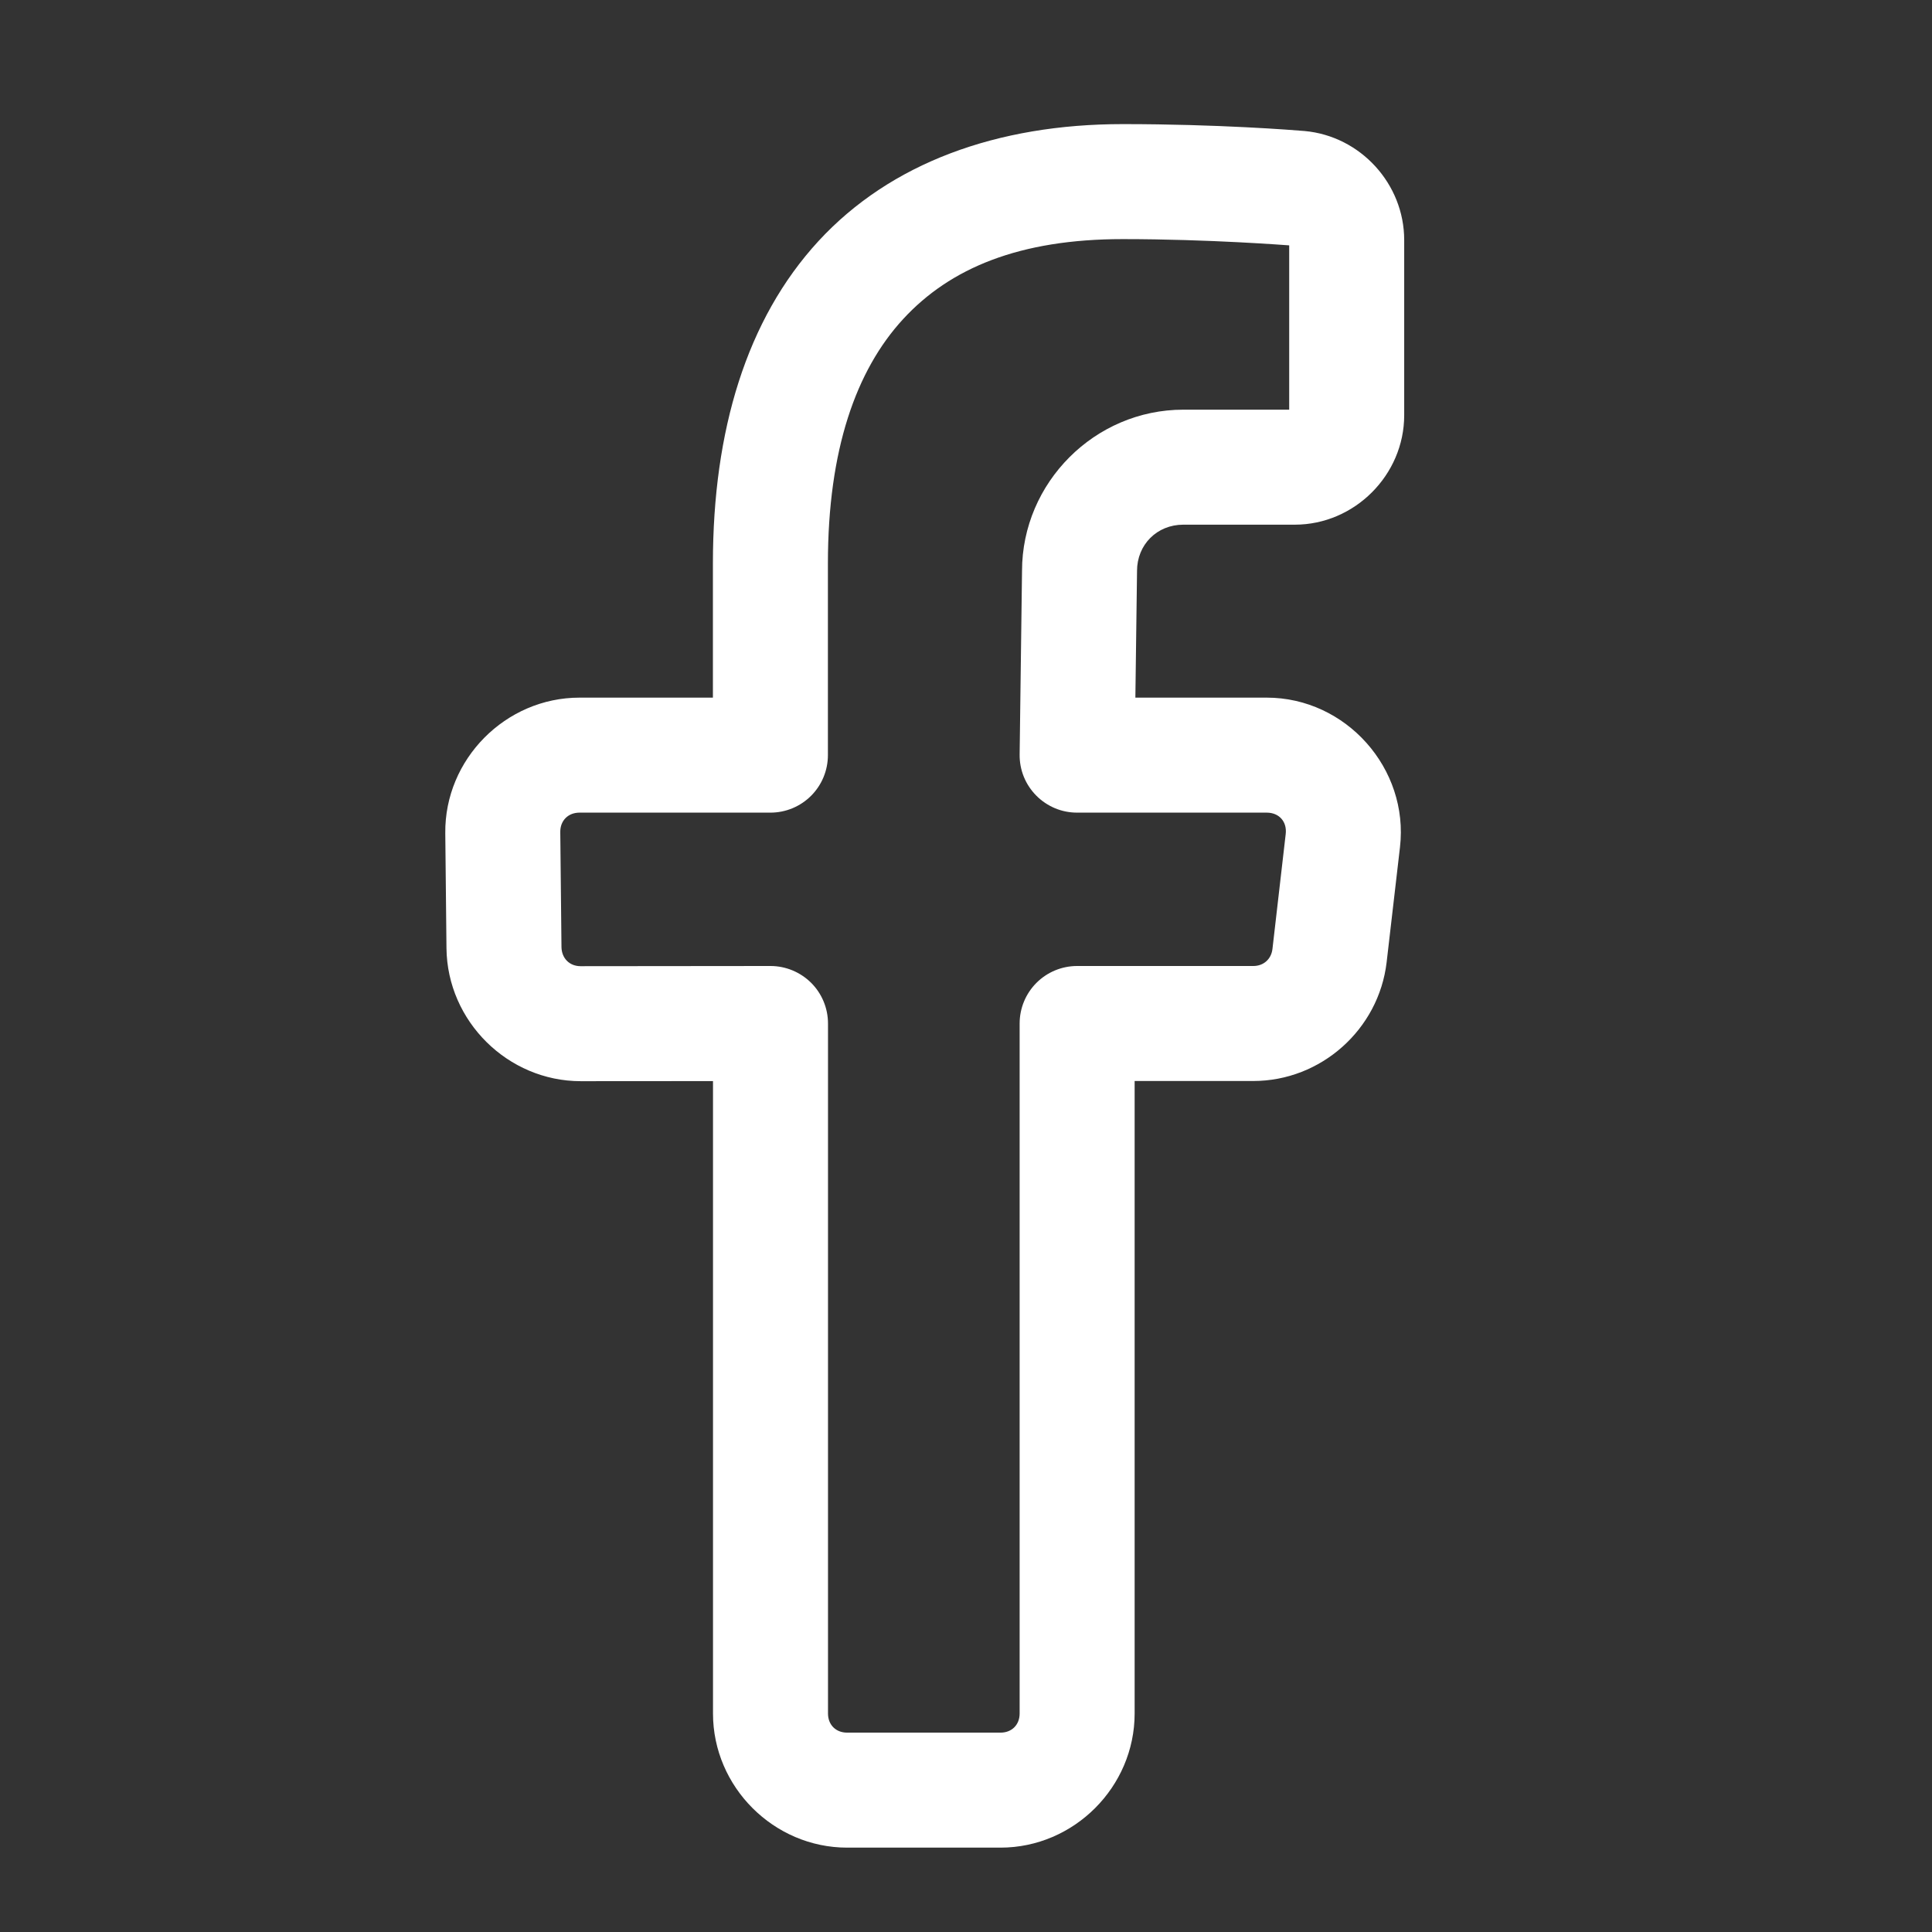 <svg width="21" height="21" viewBox="0 0 21 21" fill="none" xmlns="http://www.w3.org/2000/svg">
<rect x="0" y="0" width="21" height="21" fill="#333333" stroke="none"/>
<g id="Facebook F" clip-path="url(#clip0_98_3539)">
<path id="Vector" d="M12.204 1.349C10.837 1.349 9.678 1.772 8.896 2.621C8.115 3.47 7.749 4.68 7.749 6.125V7.583H6.299C5.496 7.583 4.832 8.252 4.84 9.055L4.853 10.307V10.308C4.862 11.1 5.519 11.752 6.313 11.752L7.75 11.751V18.625C7.75 19.423 8.41 20.083 9.208 20.083H10.875C11.673 20.083 12.333 19.423 12.333 18.625V11.75H13.623C14.358 11.75 14.986 11.19 15.072 10.46L15.217 9.21C15.317 8.354 14.63 7.583 13.769 7.583H12.341L12.359 6.214C12.359 6.211 12.359 6.208 12.359 6.206C12.359 5.92 12.576 5.703 12.862 5.703H14.074C14.723 5.703 15.263 5.163 15.263 4.514V2.609C15.263 1.999 14.788 1.479 14.18 1.424H14.179C14.06 1.414 13.241 1.349 12.204 1.349ZM12.204 2.599C13.153 2.599 14.005 2.667 14.013 2.667V4.453H12.862C11.901 4.453 11.109 5.245 11.109 6.206L11.083 8.2C11.082 8.283 11.097 8.365 11.128 8.442C11.159 8.519 11.205 8.588 11.263 8.647C11.321 8.706 11.391 8.753 11.467 8.785C11.543 8.817 11.625 8.833 11.708 8.833H13.769C13.904 8.833 13.991 8.932 13.975 9.066L13.831 10.315C13.818 10.426 13.734 10.5 13.623 10.5H11.708C11.542 10.5 11.383 10.566 11.266 10.683C11.149 10.8 11.083 10.959 11.083 11.125V18.625C11.083 18.748 10.998 18.833 10.875 18.833H9.208C9.085 18.833 9 18.748 9 18.625V11.125C9 10.959 8.934 10.8 8.817 10.683C8.699 10.566 8.54 10.5 8.375 10.5L6.312 10.502H6.311C6.19 10.502 6.105 10.416 6.103 10.294L6.09 9.043C6.089 8.92 6.175 8.833 6.299 8.833H8.374C8.54 8.833 8.699 8.767 8.816 8.65C8.933 8.533 8.999 8.374 8.999 8.208V6.125C8.999 4.889 9.305 4.024 9.817 3.468C10.329 2.912 11.084 2.599 12.204 2.599Z" fill="white"/>
</g>
<defs>
<clipPath id="clip0_98_3539">
<rect width="20" height="20" fill="white" transform="translate(0.667 0.5)"/>
</clipPath>
</defs>
</svg>
